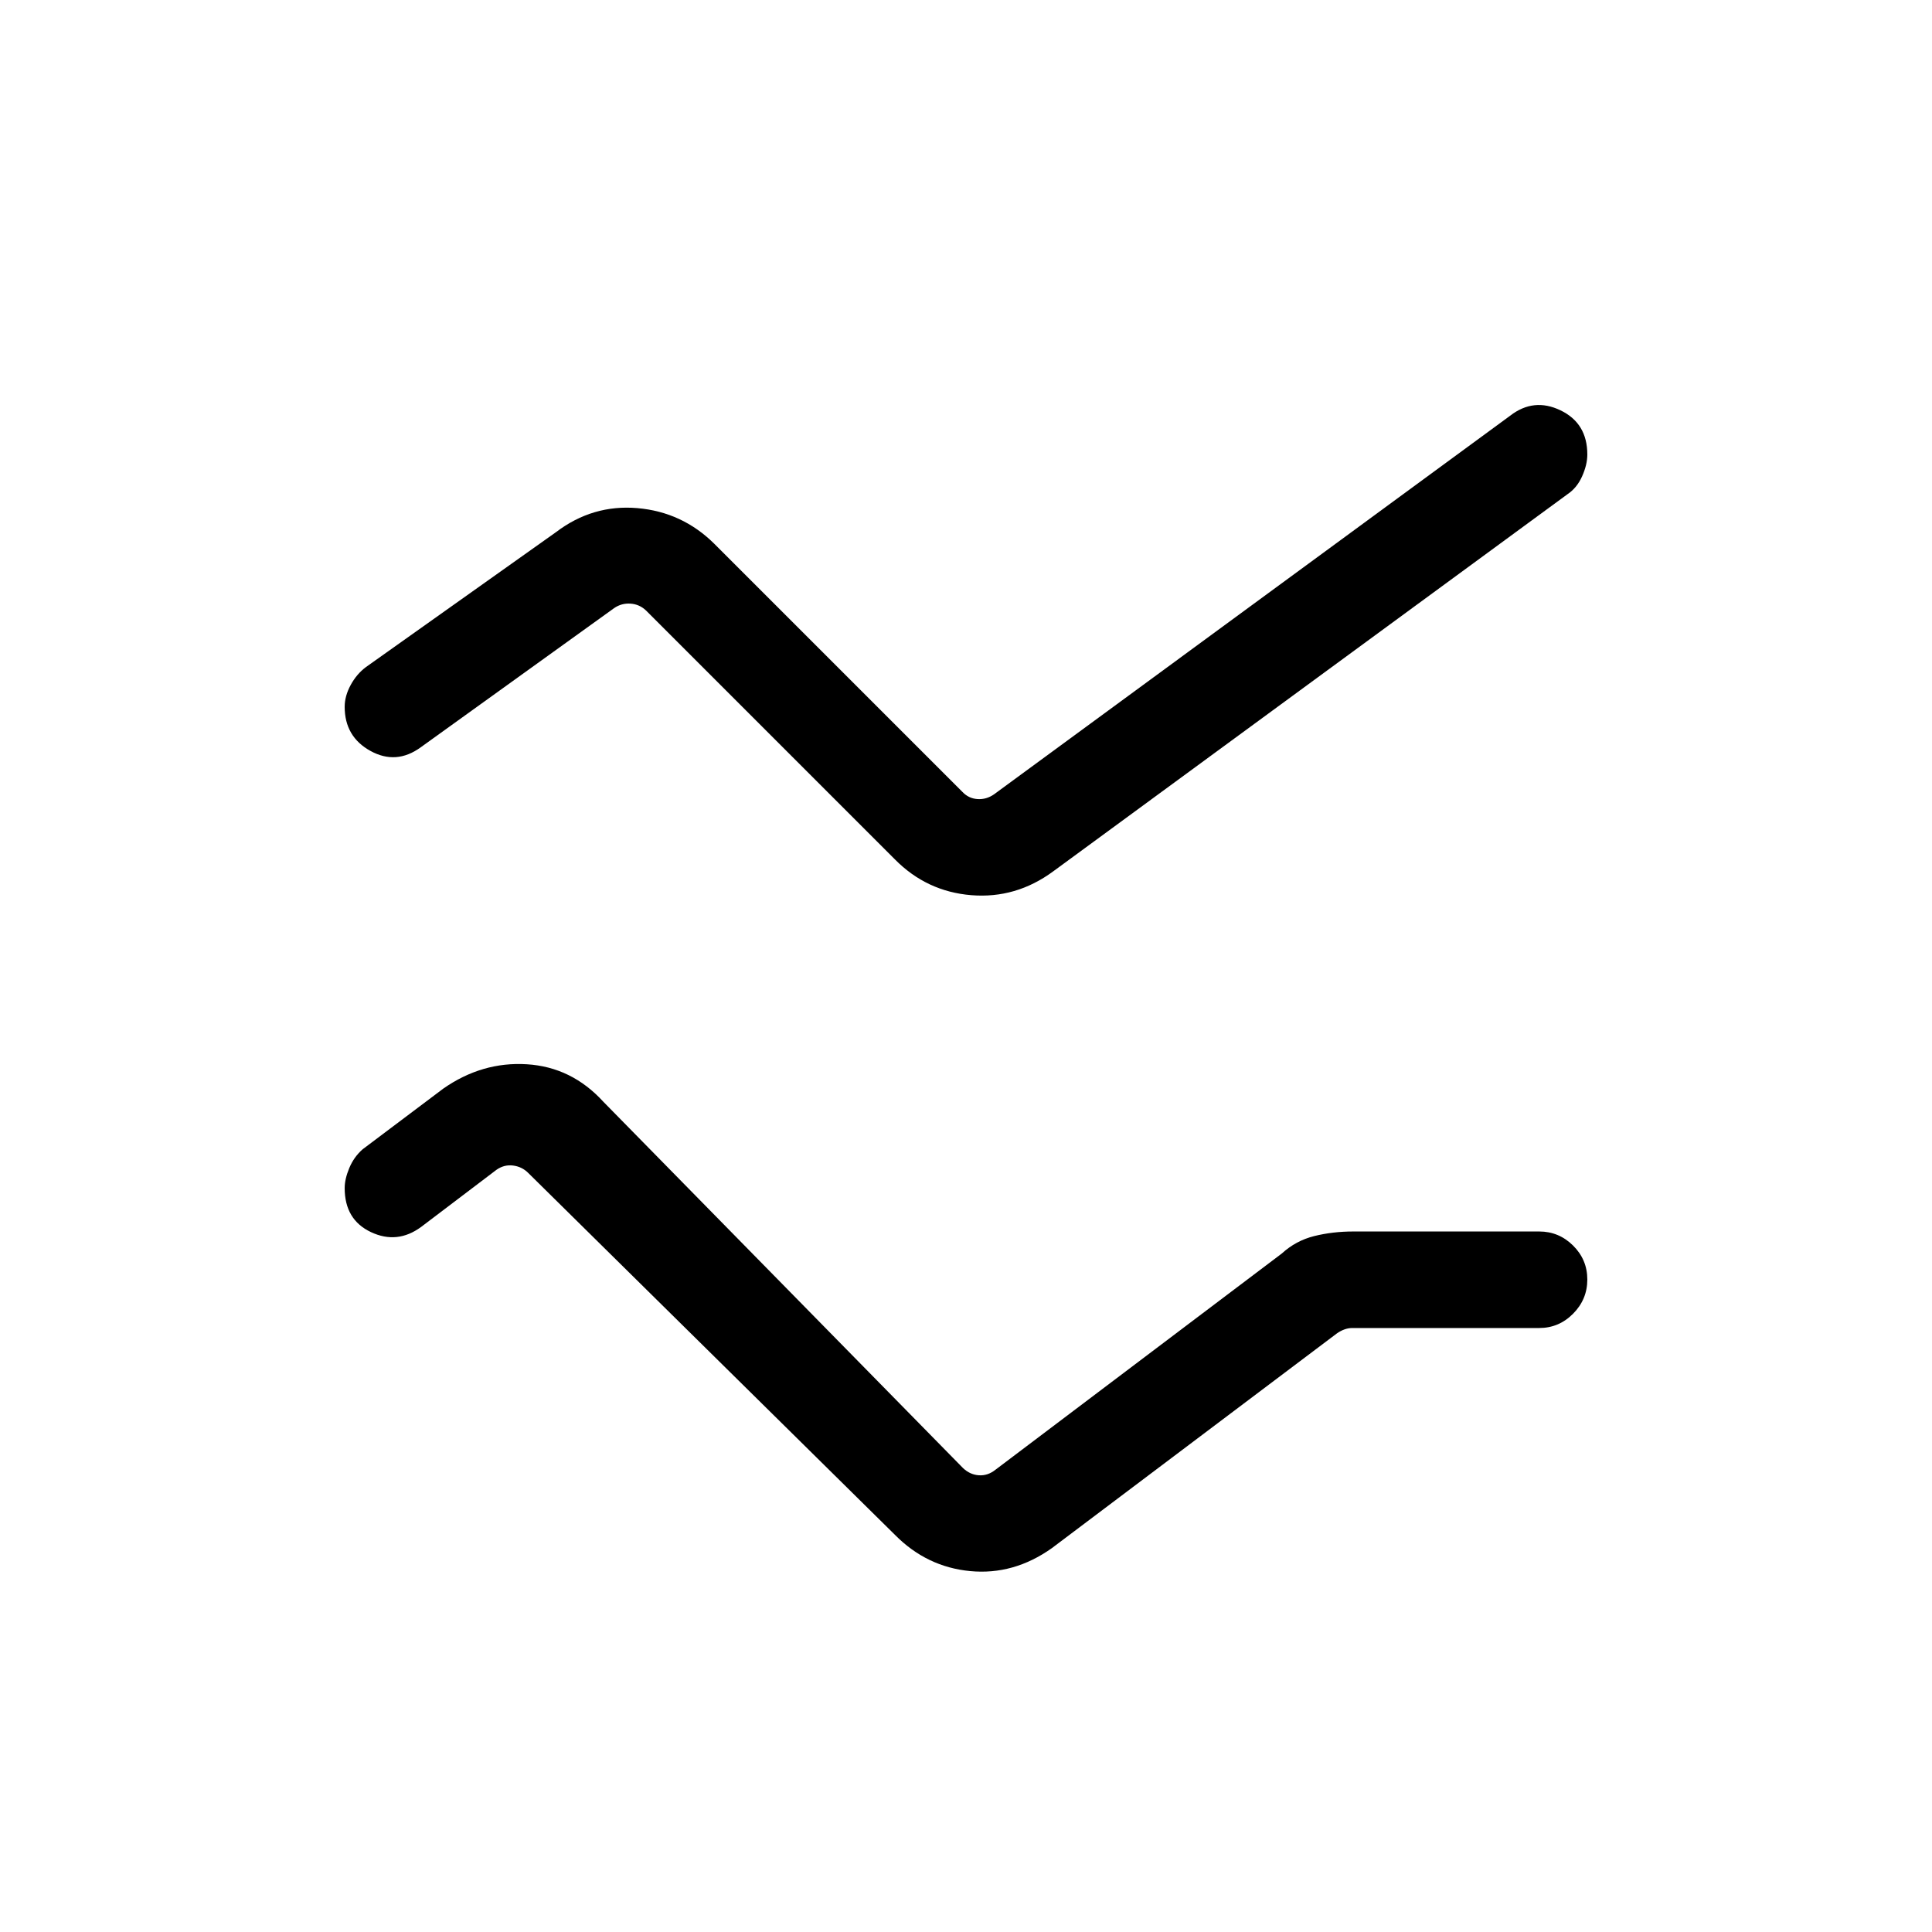 <svg xmlns="http://www.w3.org/2000/svg" height="20" viewBox="0 -960 960 960" width="20"><path d="M171.27-369.65q0-4.5 2.3-10t6.66-9.31l40.04-30.12q19.27-13.46 41.52-12.09 22.25 1.36 38.02 18.63L478.54-230.5q3.46 3.27 7.88 3.56 4.43.29 8.27-2.79l142.2-107.38q7.03-6.43 16.18-8.7 9.15-2.27 19.39-2.27h92.39q9.76 0 16.82 7 7.06 7.01 7.06 16.87 0 9.86-7.06 16.98-7.06 7.11-16.82 7.11h-92.89q-1.92 0-3.84.68-1.93.67-3.85 2.02L522.65-190.73q-18.96 13.46-40.57 11.4-21.62-2.06-37.39-18.02L262.46-377.19q-3.07-3.08-7.5-3.66-4.42-.57-8.27 2.12l-37.42 28.38q-11.88 8.73-24.94 2.58t-13.06-21.88Zm0-239.15q0-5.35 2.98-10.83 2.98-5.49 7.63-8.94l94.39-67.01q18.23-13.84 40.44-11.94 22.21 1.91 38.17 17.67L478.23-566.5q3.08 3.27 7.5 3.56 4.42.29 8.27-2.41l256.42-188.11q11.69-9.04 25-2.64 13.31 6.41 13.31 21.95 0 5.07-2.6 10.86-2.59 5.79-7.36 8.94L523.35-527.04q-18.53 13.65-40.71 11.85-22.18-1.81-37.95-17.77L320.96-656.69q-3.27-3.08-7.69-3.37-4.42-.29-8.08 2.21l-96.11 69.17q-12.19 8.87-25 1.81-12.81-7.05-12.81-21.93Z"/></svg>